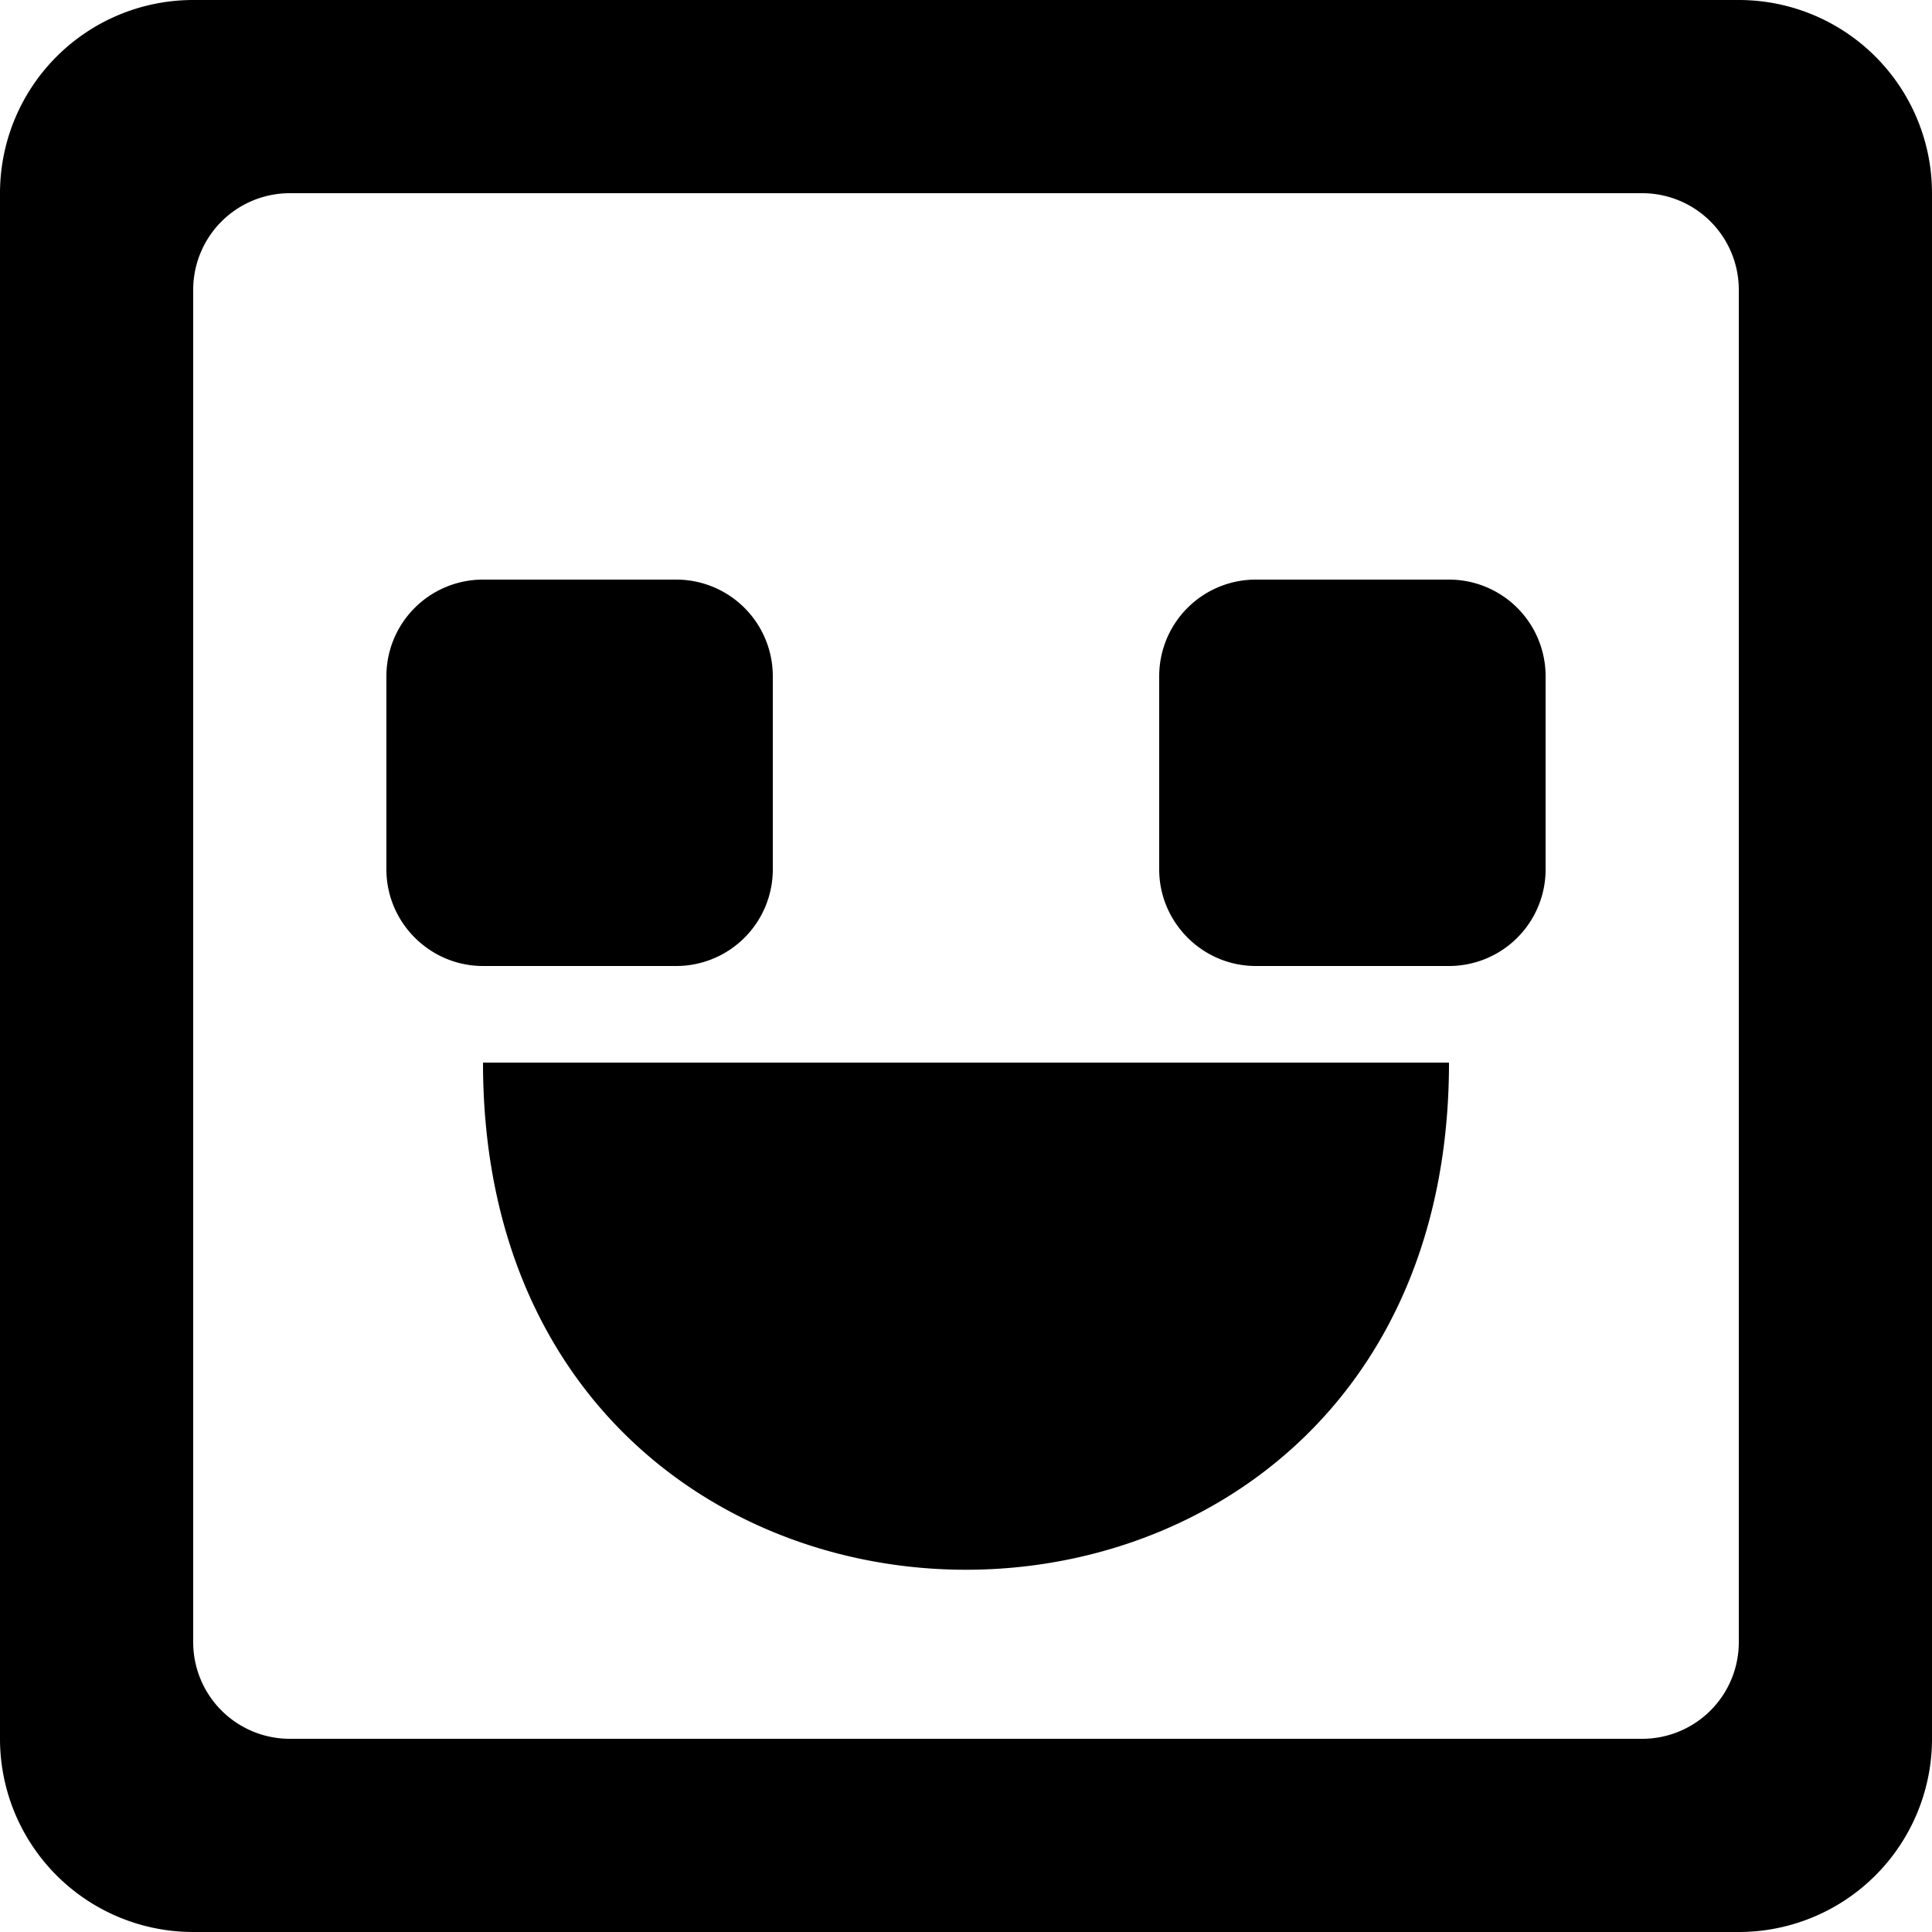 <svg viewBox="0 0 20 20" xmlns="http://www.w3.org/2000/svg" focusable="false">
  <path d="M12 7a1 1 0 011-1h2a1 1 0 011 1v2a1 1 0 01-1 1h-2c-.55 0-1-.45-1-1V7zM8 9a1 1 0 01-1 1H5c-.55 0-1-.45-1-1V7a1 1 0 011-1h2a1 1 0 011 1v2zm-3 2h10c0 7-10 7-10 0zm13 6a1 1 0 01-1 1H3a1 1 0 01-1-1V3a1 1 0 011-1h14a1 1 0 011 1v14zm2-15a2 2 0 00-2-2H2a2 2 0 00-2 2v16a2 2 0 002 2h16a2 2 0 002-2V2z" fill-rule="evenodd"/>
</svg>
